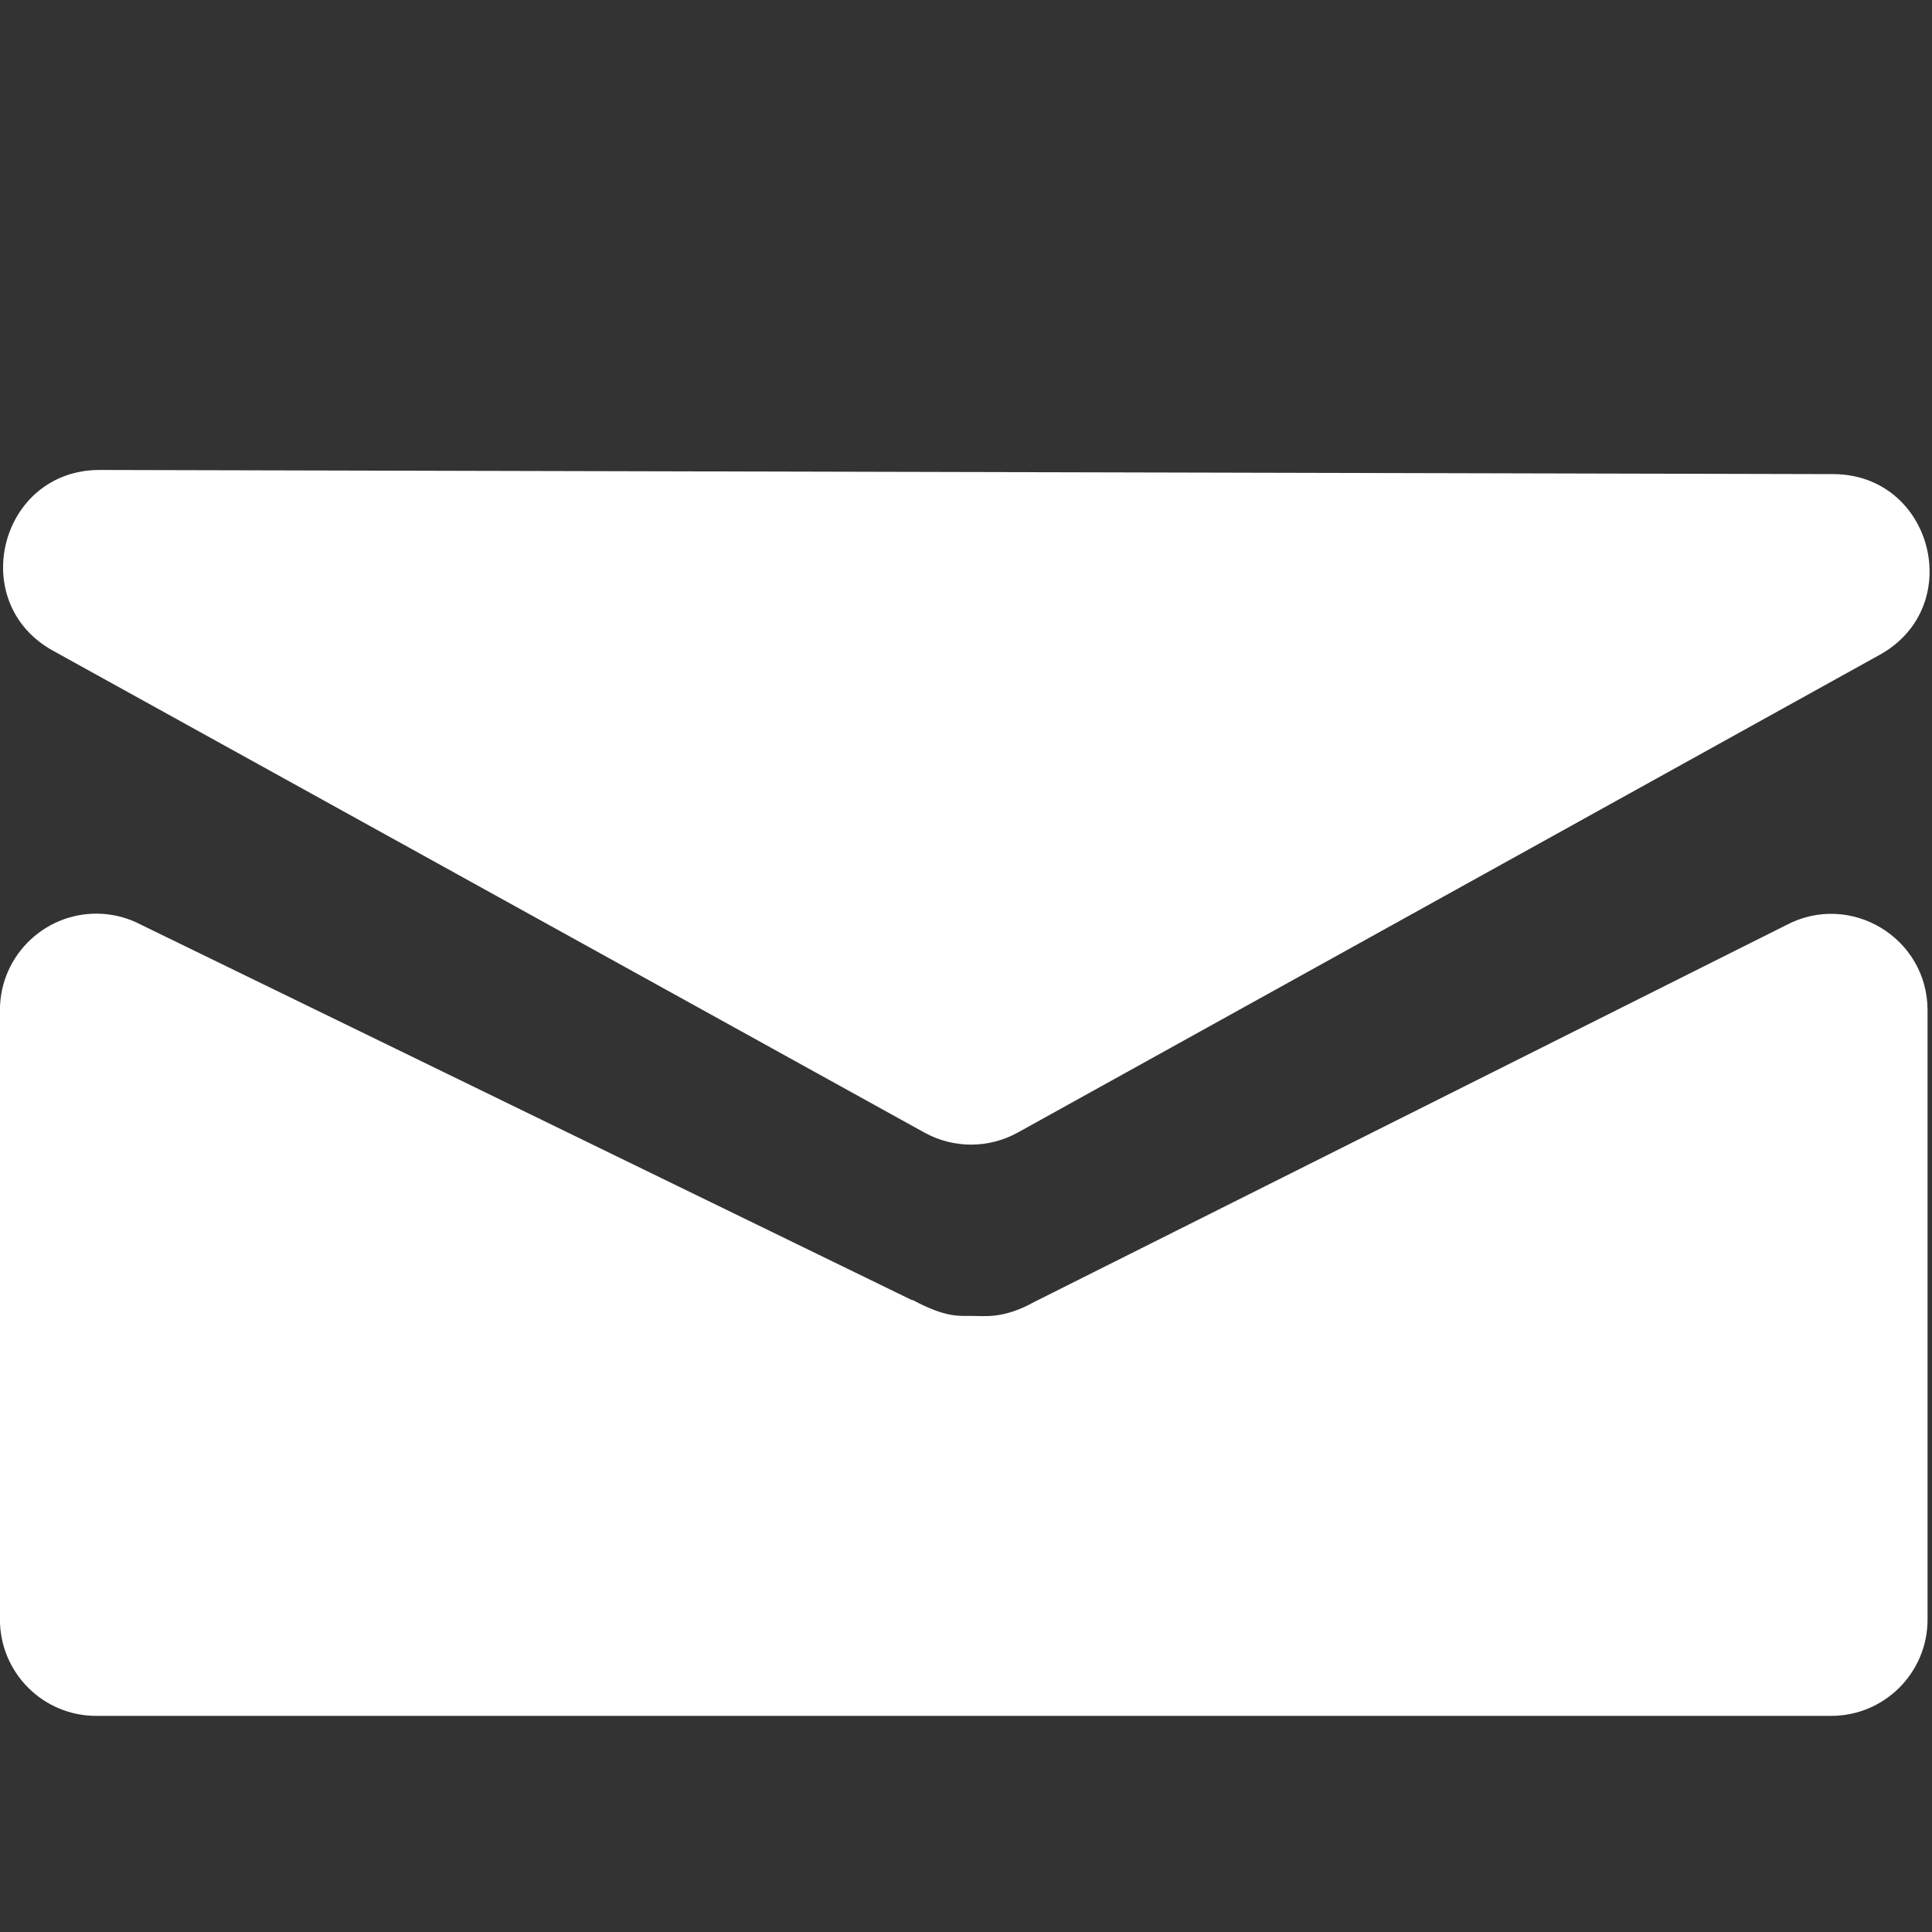 <?xml version="1.0" encoding="UTF-8" standalone="no"?>
<!-- Created with Inkscape (http://www.inkscape.org/) -->

<svg
   width="20"
   height="20"
   viewBox="0 0 5.292 5.292"
   version="1.1"
   id="svg5"
   sodipodi:docname="Email.svg"
   inkscape:version="1.1.1 (3bf5ae0d25, 2021-09-20)"
   xmlns:inkscape="http://www.inkscape.org/namespaces/inkscape"
   xmlns:sodipodi="http://sodipodi.sourceforge.net/DTD/sodipodi-0.dtd"
   xmlns="http://www.w3.org/2000/svg"
   xmlns:svg="http://www.w3.org/2000/svg">
  <rect x="0" y="0" width="5.292" height="5.292" fill="#333333" stroke="none"/>
  <defs
     id="defs2" />
  <g
     inkscape:label="Ebene 1"
     inkscape:groupmode="layer"
     id="layer1">
    <g
       id="g3472"
       transform="matrix(0.264,0,0,0.264,-0.025,0.221)">
      <path
         style="color:#000000;fill:#ffffff;stroke-width:2;stroke-linecap:round;stroke-linejoin:round;-inkscape-stroke:none"
         d="M 1.129,5.038 10.172,10.039 19.116,5.081 Z M 1.093,9.642 V 15.967 H 19.095 V 9.644 l -8.475,4.485 c -0.301,0.166 -0.665,0.166 -0.966,0 z"
         id="path7406" />
      <path
         id="path7408"
         style="color:#000000;fill:#ffffff;stroke-width:1.001;stroke-linecap:round;stroke-linejoin:round;-inkscape-stroke:none"
         d="M 1.131,4.039 C 0.097,4.036 -0.261,5.413 0.644,5.914 L 9.688,10.915 c 0.301,0.166 0.667,0.165 0.968,-0.002 L 19.601,5.955 C 20.499,5.453 20.146,4.087 19.118,4.082 Z M 5.019,6.047 15.269,6.07 10.171,8.895 Z M 1.166,8.645 C 0.587,8.604 0.095,9.062 0.094,9.642 v 6.325 c 5.5067e-4,0.552 0.448,0.999 0.999,0.999 H 19.095 c 0.552,-5.51e-4 0.999,-0.448 0.999,-0.999 V 9.644 C 20.093,8.892 19.293,8.41 18.628,8.761 l -7.8,3.909 c -0.323,0.18 -0.516,0.146 -0.652,0.146 -0.136,0 -0.269,0.018 -0.61,-0.164 h -0.01 L 1.557,8.757 C 1.436,8.693 1.302,8.655 1.166,8.645 Z M 2.093,11.294 9.1,14.968 H 2.093 Z m 16.003,0.01 v 3.664 H 11.172 Z"
         sodipodi:nodetypes="cccccccccccccccccccczcccccccccccc" />
    </g>
  </g>
</svg>
